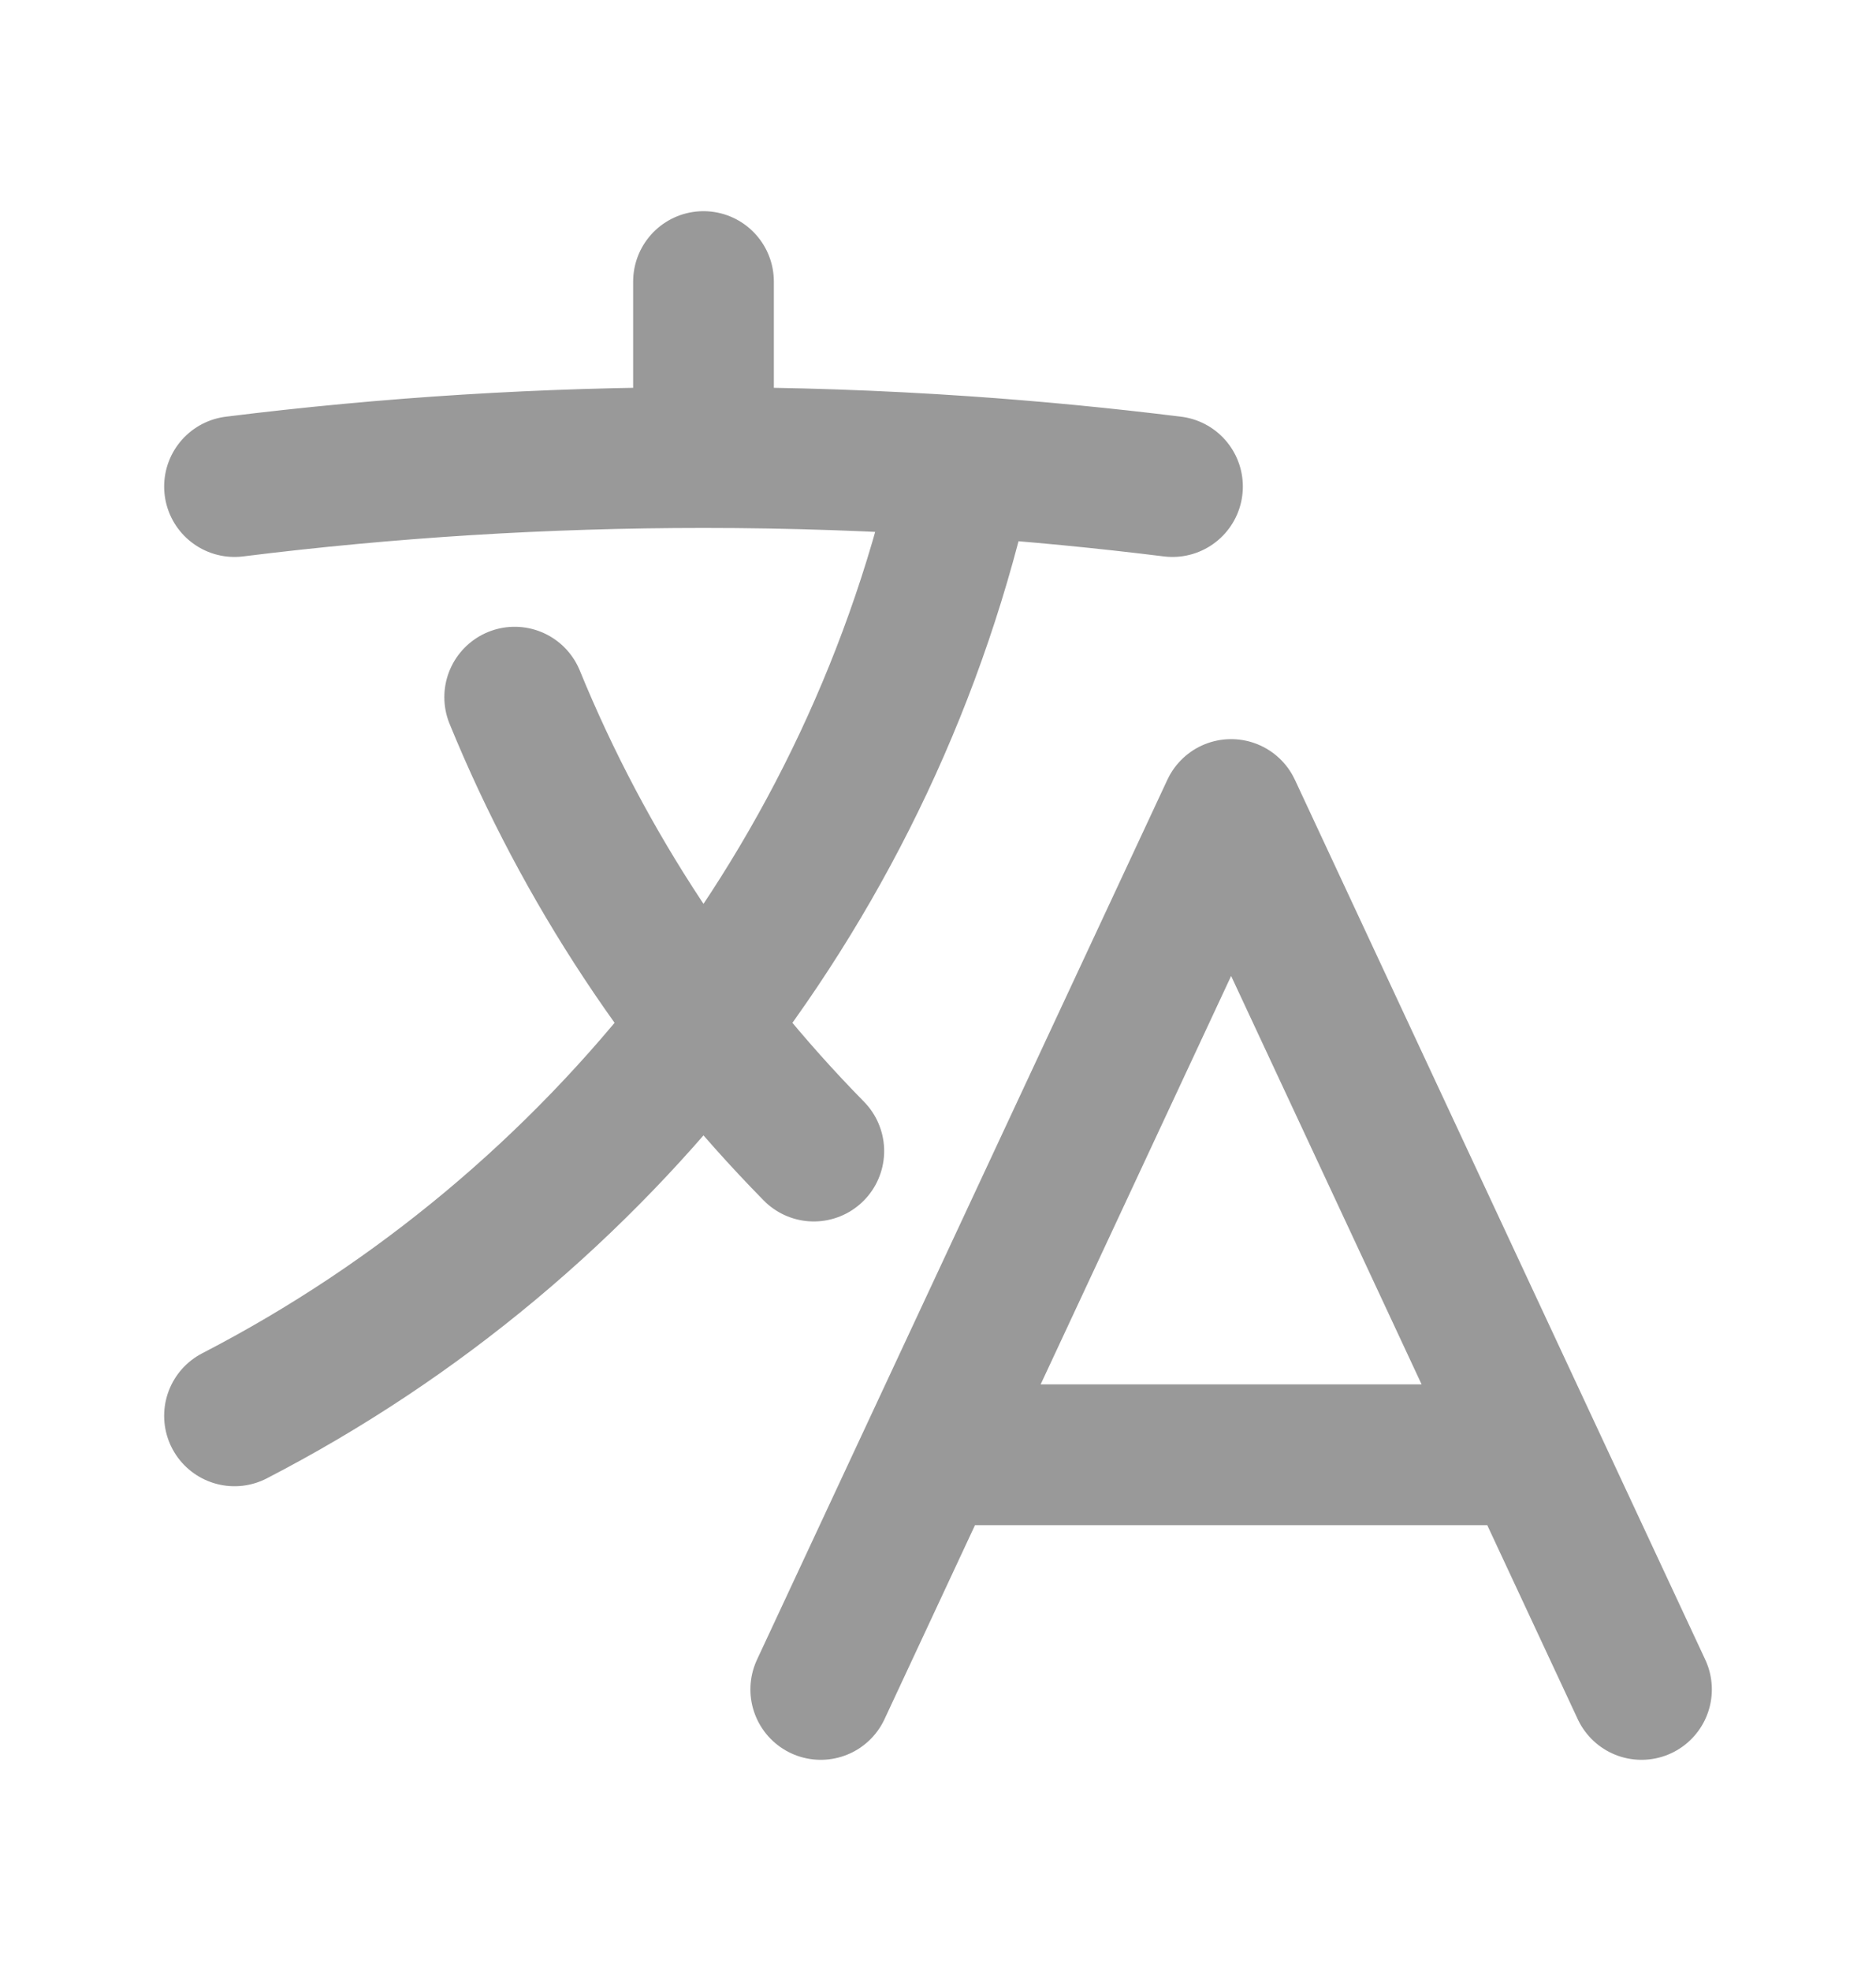 <svg width="20" height="21" viewBox="0 0 20 21" fill="none" xmlns="http://www.w3.org/2000/svg">
<path d="M8.75 18L13.125 8.625L17.5 18M10 15.5H16.25M2.5 5.184C4.138 4.98 5.807 4.875 7.5 4.875M7.5 4.875C8.434 4.875 9.361 4.907 10.279 4.97M7.5 4.875V3M10.279 4.97C9.314 9.382 6.407 13.067 2.5 15.085M10.279 4.97C11.025 5.021 11.765 5.093 12.5 5.184M8.676 12.264C7.321 10.885 6.231 9.246 5.487 7.428" stroke="#999999" stroke-width="1.5" stroke-linecap="round" stroke-linejoin="round"/>
</svg>
